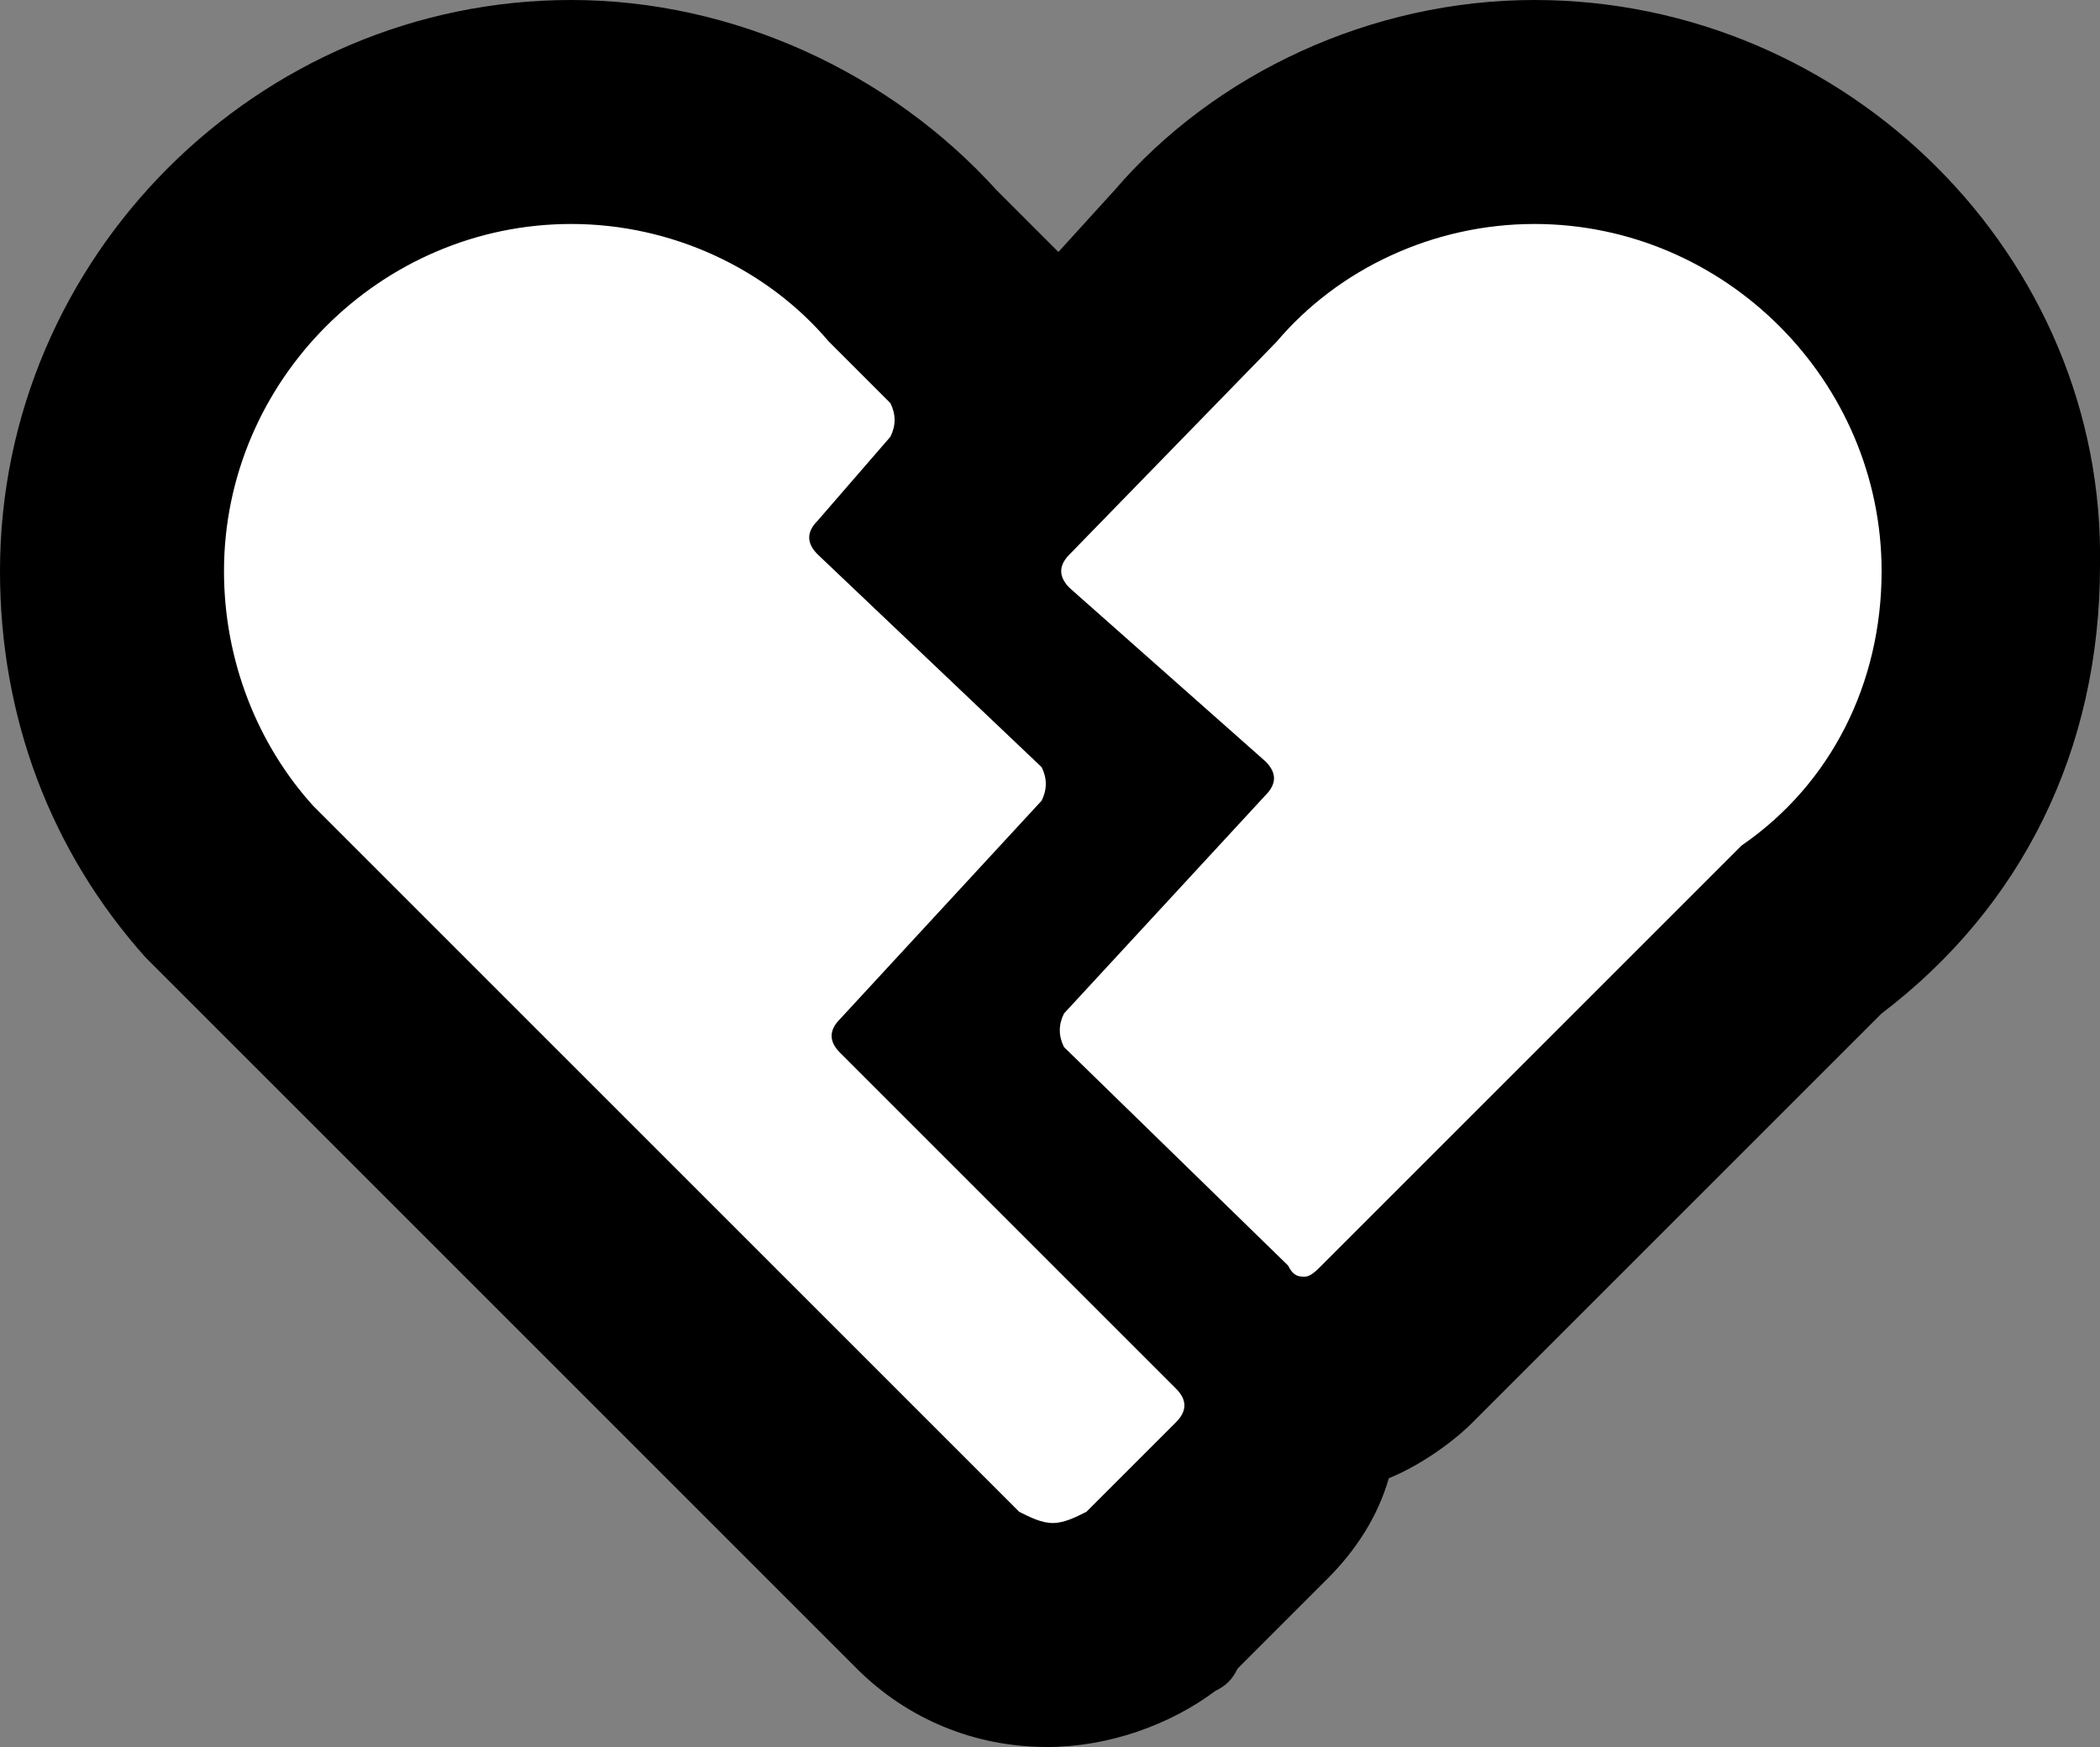 <?xml version="1.0" encoding="UTF-8"?>
<svg id="Layer_2" data-name="Layer 2" xmlns="http://www.w3.org/2000/svg" viewBox="0 0 37.5 31.2">
  <rect x="0" y="0" width="37.5" height="31.2" fill="#808080" stroke="none"/>
  <defs>
    <style>
      .cls-1 {
        fill: #fff;
      }
    </style>
  </defs>
  <path class="cls-1" d="m18.8,29.2c-.8,0-1.5-.3-2-.8L4.2,15.8c-1.4-1.6-2.2-3.5-2.2-5.6C2,5.7,5.7,2,10.2,2c2.3,0,4.6,1,6.1,2.7l1,1c.2.2.3.3.4.5.3.6.4,1.4.2,2l3.5-3.6c1.4-1.6,3.7-2.6,6-2.6,4.5,0,8.2,3.7,8.2,8.2,0,2.6-1.2,5-3.2,6.4l-7.4,7.4c-.5.5-1.1.7-1.7.7h-.2v.4c0,.6-.3,1.2-.7,1.7l-1.6,1.6-.2.2c-.5.4-1.2.6-1.8.6Z"/>
  <path d="m27.4,4c3.4,0,6.2,2.8,6.2,6.2,0,2-.9,3.8-2.5,4.9l-7.5,7.5c-.1.1-.2.2-.3.2s-.2,0-.3-.2l-4-3.9c-.1-.2-.1-.4,0-.6l3.6-3.9c.2-.2.2-.4,0-.6l-3.5-3.1c-.2-.2-.2-.4,0-.6l3.7-3.8c1.1-1.3,2.8-2.1,4.6-2.1m-17.2,0c1.8,0,3.5.8,4.6,2.1l1.1,1.1c.1.2.1.4,0,.6l-1.3,1.5c-.2.2-.2.4,0,.6l4,3.8c.1.2.1.4,0,.6l-3.6,3.9c-.2.2-.2.4,0,.6l6,6c.2.2.2.4,0,.6l-1.6,1.6c-.2.1-.4.2-.6.2s-.4-.1-.6-.2L6,14.8l-.4-.4c-1-1.1-1.6-2.6-1.6-4.2,0-3.4,2.8-6.2,6.2-6.2M27.4,0c-2.9,0-5.7,1.3-7.5,3.4l-1,1.1-.1-.1-1-1c-1.9-2.1-4.7-3.4-7.6-3.4C4.6,0,0,4.6,0,10.2c0,2.6.9,5,2.6,6.9l.1.1.4.4,12.2,12.2c.9.9,2.1,1.4,3.4,1.4,1.1,0,2.2-.4,3-1,.2-.1.3-.2.4-.4l1.6-1.6c.5-.5.9-1.1,1.1-1.8.5-.2,1.1-.6,1.5-1l7.3-7.3c2.5-1.9,3.9-4.7,3.9-8,.1-5.5-4.5-10.1-10.1-10.1h0Z"/>
</svg>